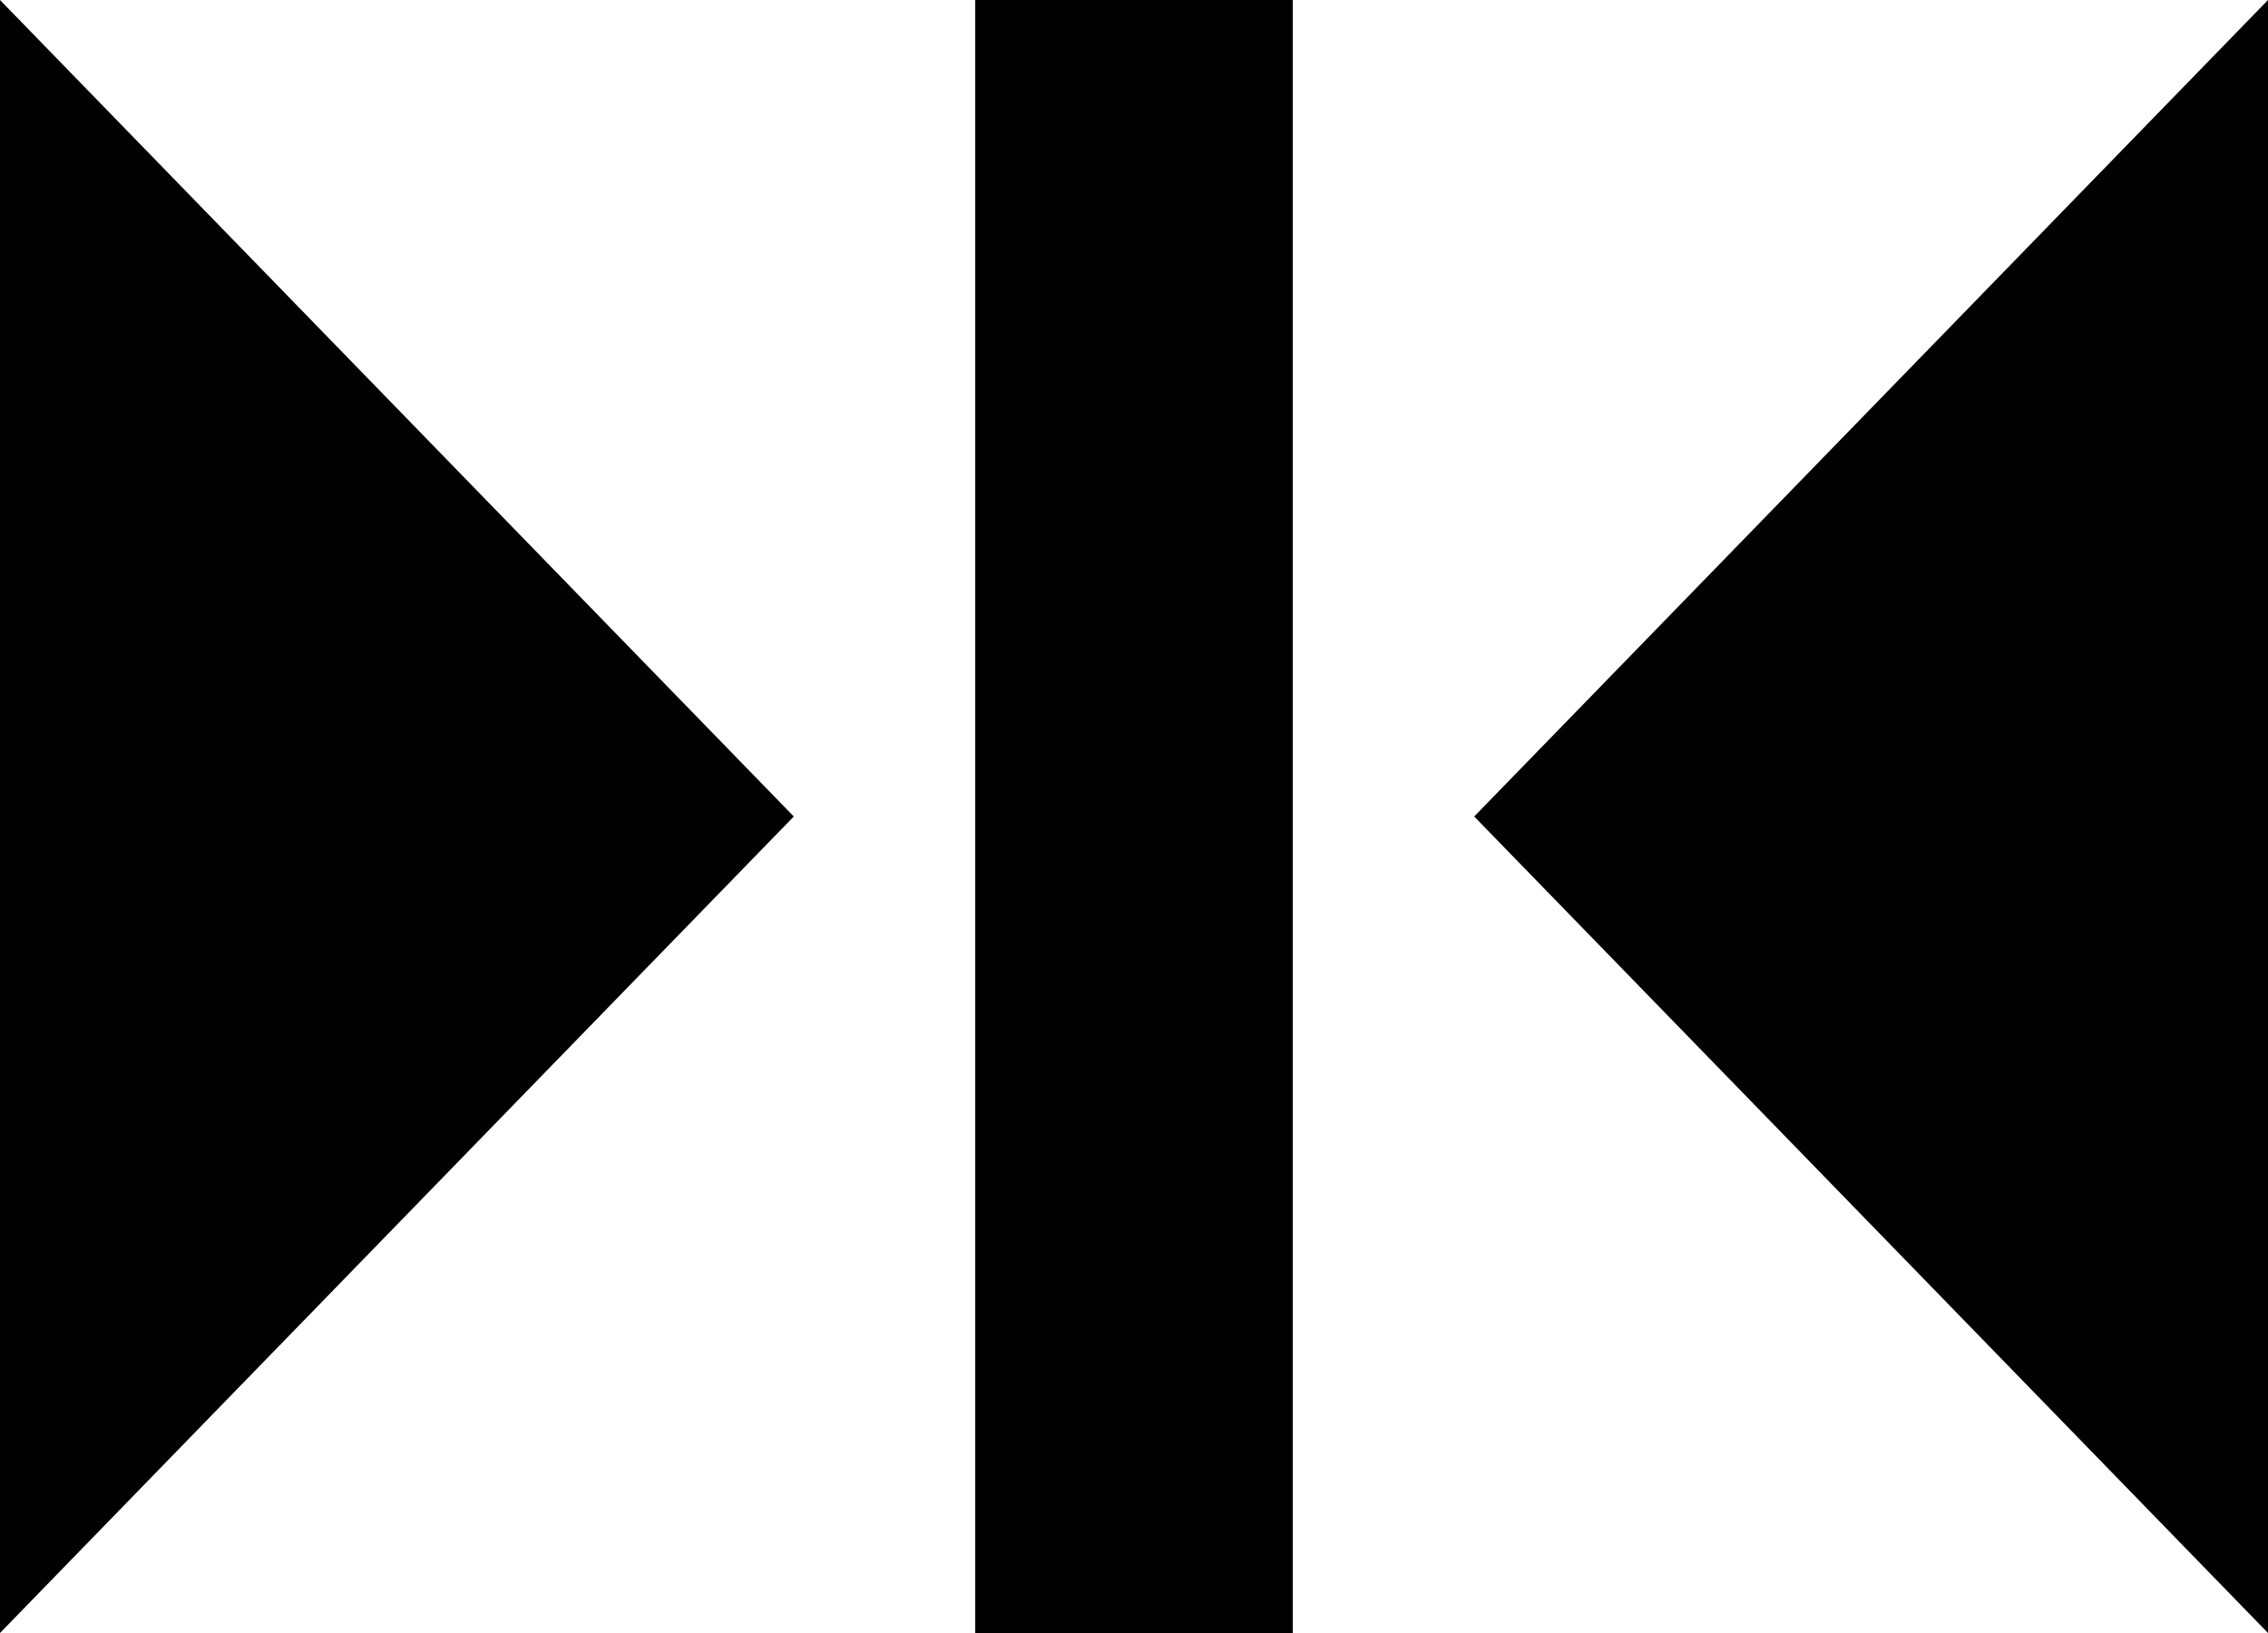 <svg version="1.1" id="Layer_1" xmlns="http://www.w3.org/2000/svg" xmlns:xlink="http://www.w3.org/1999/xlink" x="0px" y="0px"
	 width="100px" height="72px" viewBox="0 0 100 72" enable-background="new 0 0 100 72" xml:space="preserve">
<g>
	<rect x="43" fill="#010101" width="14" height="72"/>
	<polygon fill="#010101" points="65,36 100,72 100,0 	"/>
	<polygon fill="#010101" points="35,36 0,72 0,0 	"/>
</g>
</svg>